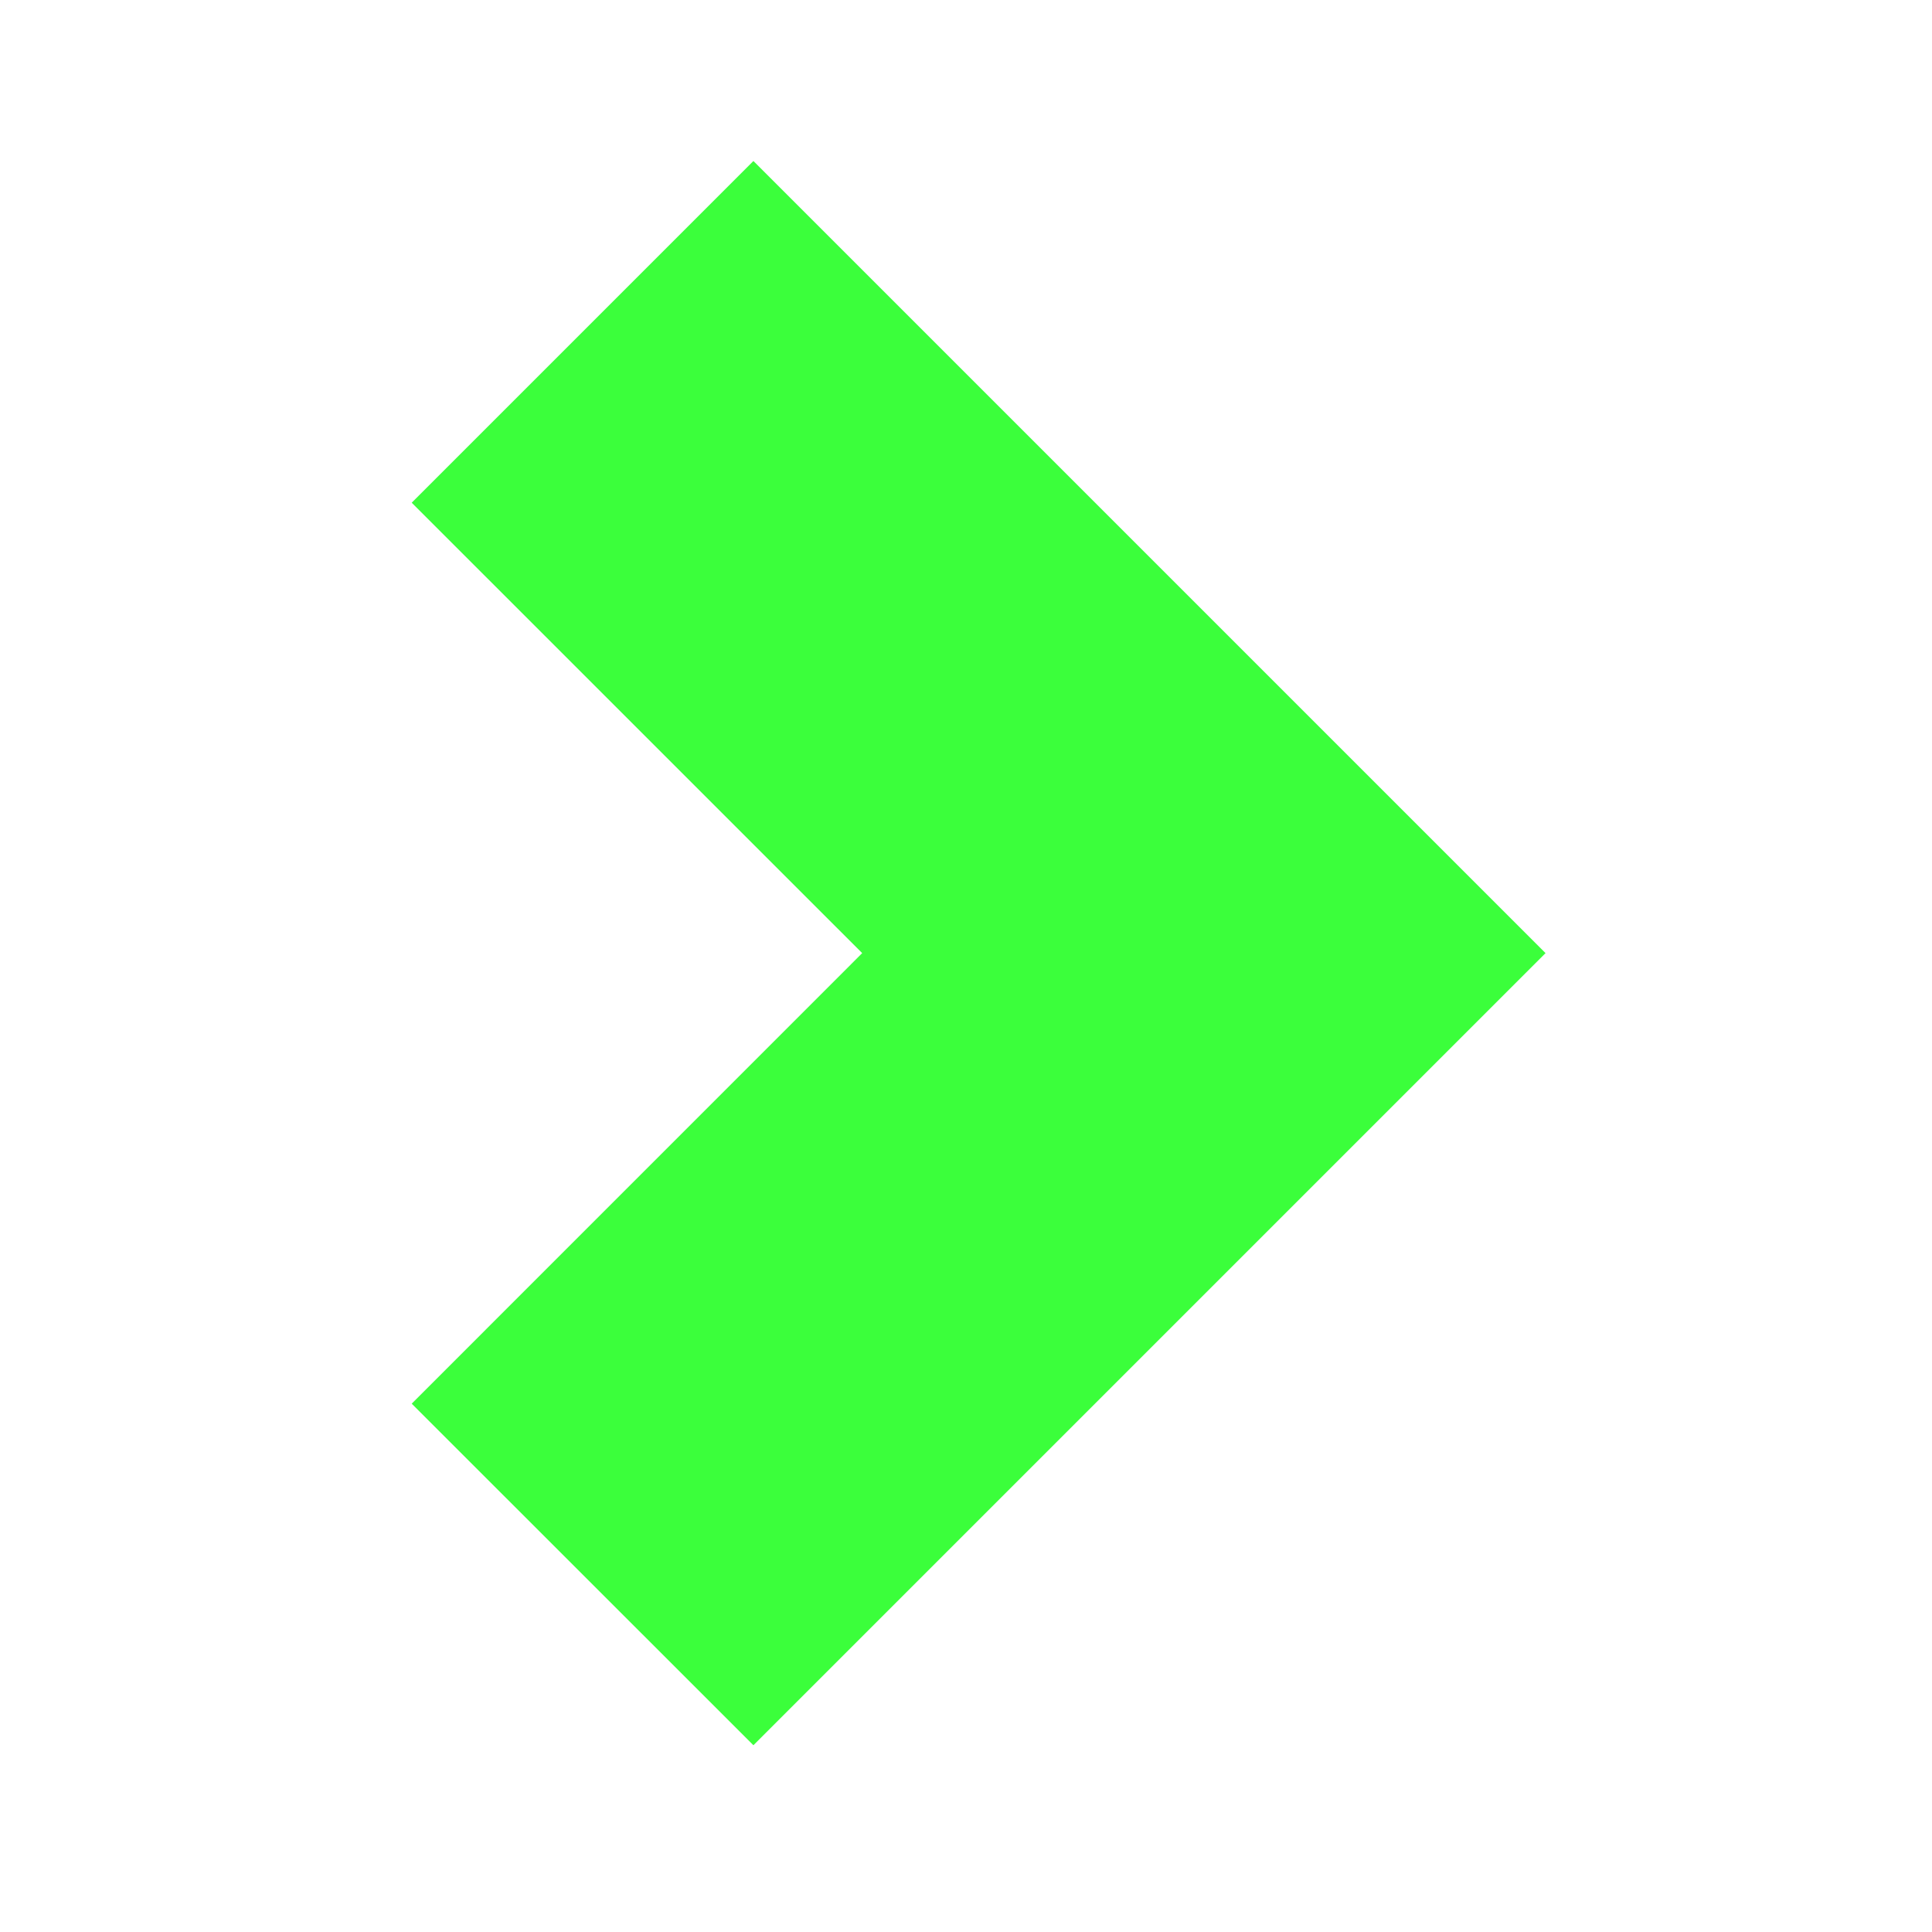 <svg id="Group_387" data-name="Group 387" xmlns="http://www.w3.org/2000/svg" width="60" height="60" viewBox="0 0 60 60">
  <rect id="Rectangle_211" data-name="Rectangle 211" width="60" height="60" opacity="0"/>
  <path id="Lef_arrow" data-name="Lef arrow" d="M10.612,0,0,10.612,13.99,24.6,0,38.592,10.612,49.2l24.6-24.6Z" transform="translate(12.786 5)" fill="#3bff3b"/>
</svg>
